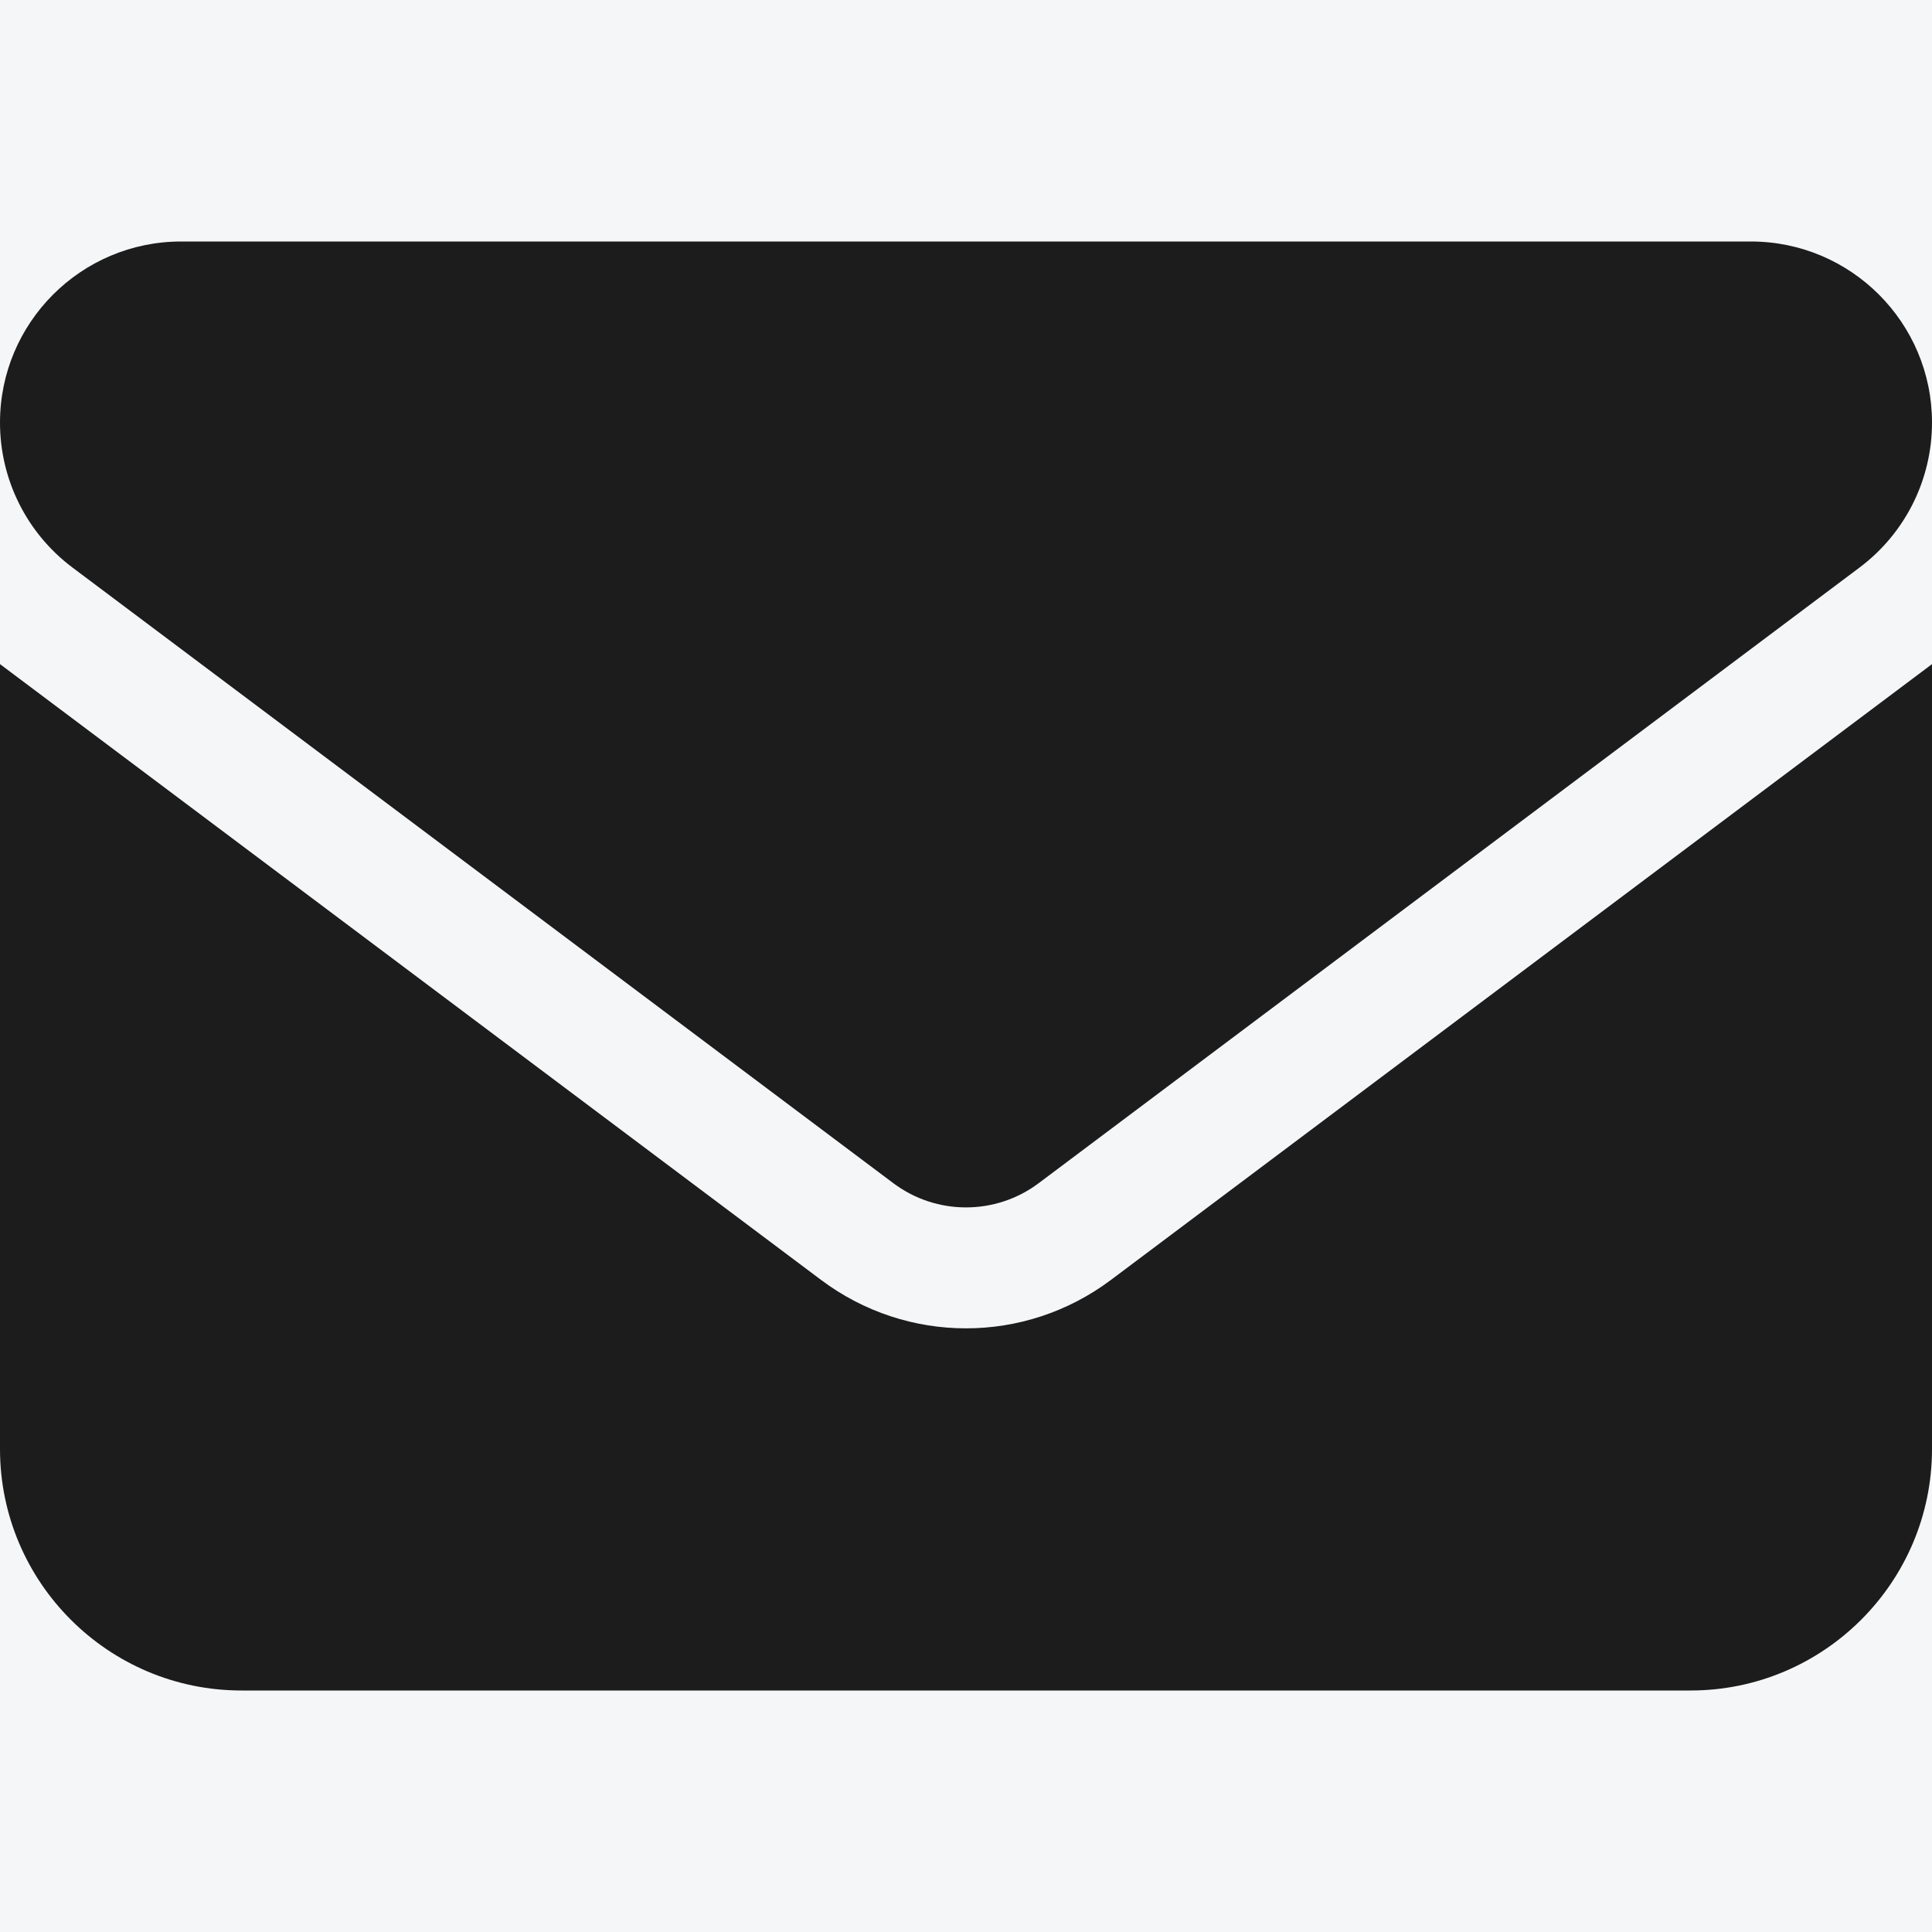<svg width="20" height="20" viewBox="0 0 20 20" fill="none" xmlns="http://www.w3.org/2000/svg">
<rect width="20" height="20" fill="#1E1E1E"/>
<g id="dashboard/primary/Ke61 toan" clip-path="url(#clip0_0_1)">
<rect width="1920" height="1229" transform="translate(-287 -889)" fill="white"/>
<rect id="Rectangle 2" x="-27" y="-889" width="1660" height="1213" fill="#F5F6F7"/>
<rect id="Rectangle 3" x="-37" y="-865" width="1646" height="1116" rx="16" fill="white"/>
<g id="Frame 427318327">
<g id="Frame 427318324">
<g id="Card">
<path d="M-27 -8.4C-27 -17.361 -27 -21.841 -25.256 -25.264C-23.722 -28.274 -21.274 -30.722 -18.264 -32.256C-14.841 -34 -10.361 -34 -1.4 -34H409.4C418.361 -34 422.841 -34 426.264 -32.256C429.274 -30.722 431.722 -28.274 433.256 -25.264C435 -21.841 435 -17.361 435 -8.4V124.245C435 133.206 435 137.686 433.256 141.109C431.722 144.119 429.274 146.567 426.264 148.101C422.841 149.845 418.361 149.845 409.4 149.845H-1.4C-10.361 149.845 -14.841 149.845 -18.264 148.101C-21.274 146.567 -23.722 144.119 -25.256 141.109C-27 137.686 -27 133.206 -27 124.245V-8.4Z" fill="#F5F6F7"/>
<g id="Frame 427318268">
<g id="Frame 427318262">
<g id="Frame 427318261">
<g id="envelope-solid 1">
<path id="Vector" d="M1.875 2.5C0.84 2.5 0 3.34 0 4.375C0 4.965 0.277 5.52 0.75 5.875L9.25 12.25C9.695 12.582 10.305 12.582 10.75 12.25L19.25 5.875C19.723 5.52 20 4.965 20 4.375C20 3.34 19.16 2.5 18.125 2.5H1.875ZM0 6.875V15C0 16.379 1.121 17.5 2.5 17.5H17.5C18.879 17.5 20 16.379 20 15V6.875L11.5 13.25C10.609 13.918 9.391 13.918 8.5 13.25L0 6.875Z" fill="#1C1C1C"/>
</g>
</g>
</g>
</g>
</g>
</g>
</g>
</g>
<defs>
<clipPath id="clip0_0_1">
<rect width="1920" height="1229" fill="white" transform="translate(-287 -889)"/>
</clipPath>
</defs>
</svg>
